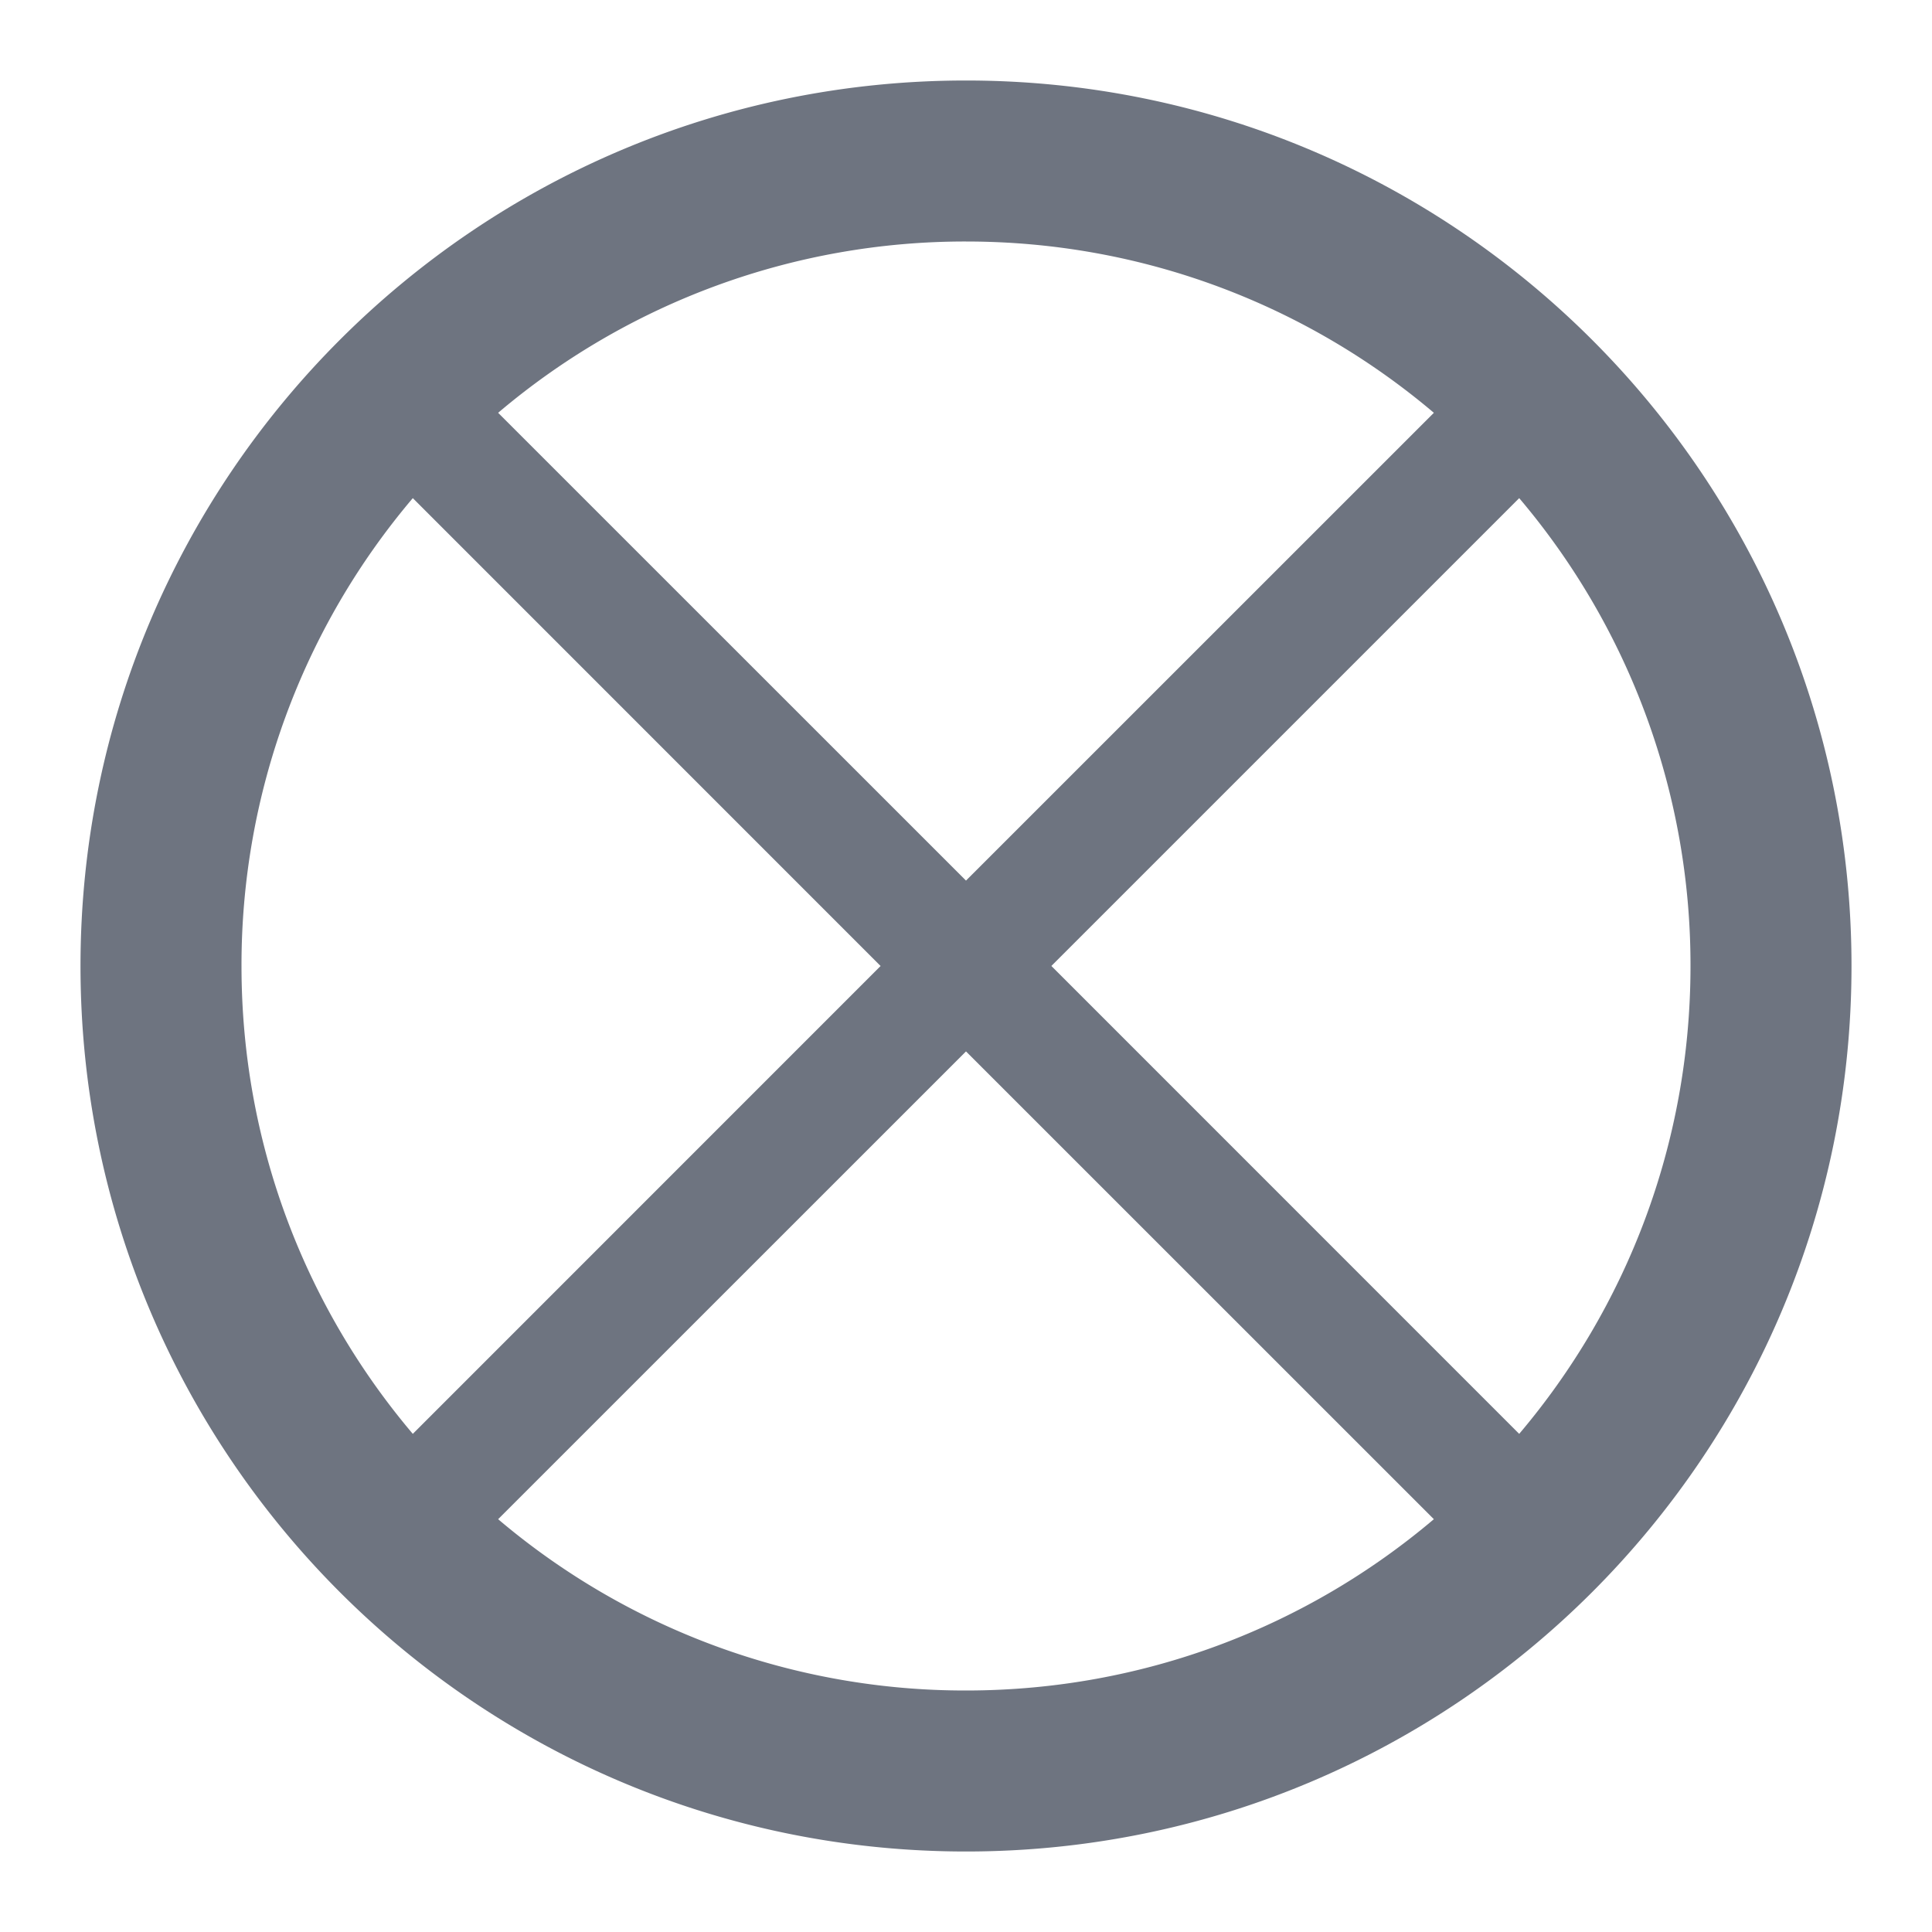 <svg width="24" height="24" fill="none" xmlns="http://www.w3.org/2000/svg"><path fill-rule="evenodd" clip-rule="evenodd" d="M12 21c2.215 0 4.244-.8 5.812-2.128L12 13.061l-5.812 5.811A8.964 8.964 0 0 0 12 21Zm-6.872-3.188L10.939 12 5.128 6.188A8.964 8.964 0 0 0 3 12c0 2.215.8 4.244 2.128 5.812ZM12 10.939 6.188 5.128A8.964 8.964 0 0 1 12 3c2.215 0 4.244.8 5.812 2.128L12 10.939ZM13.06 12l5.812-5.812A8.964 8.964 0 0 1 21 12c0 2.215-.8 4.244-2.128 5.812L13.061 12ZM12 23c6.075 0 11-4.925 11-11S18.075 1 12 1 1 5.925 1 12s4.925 11 11 11Z" fill="#6E7480"/></svg>